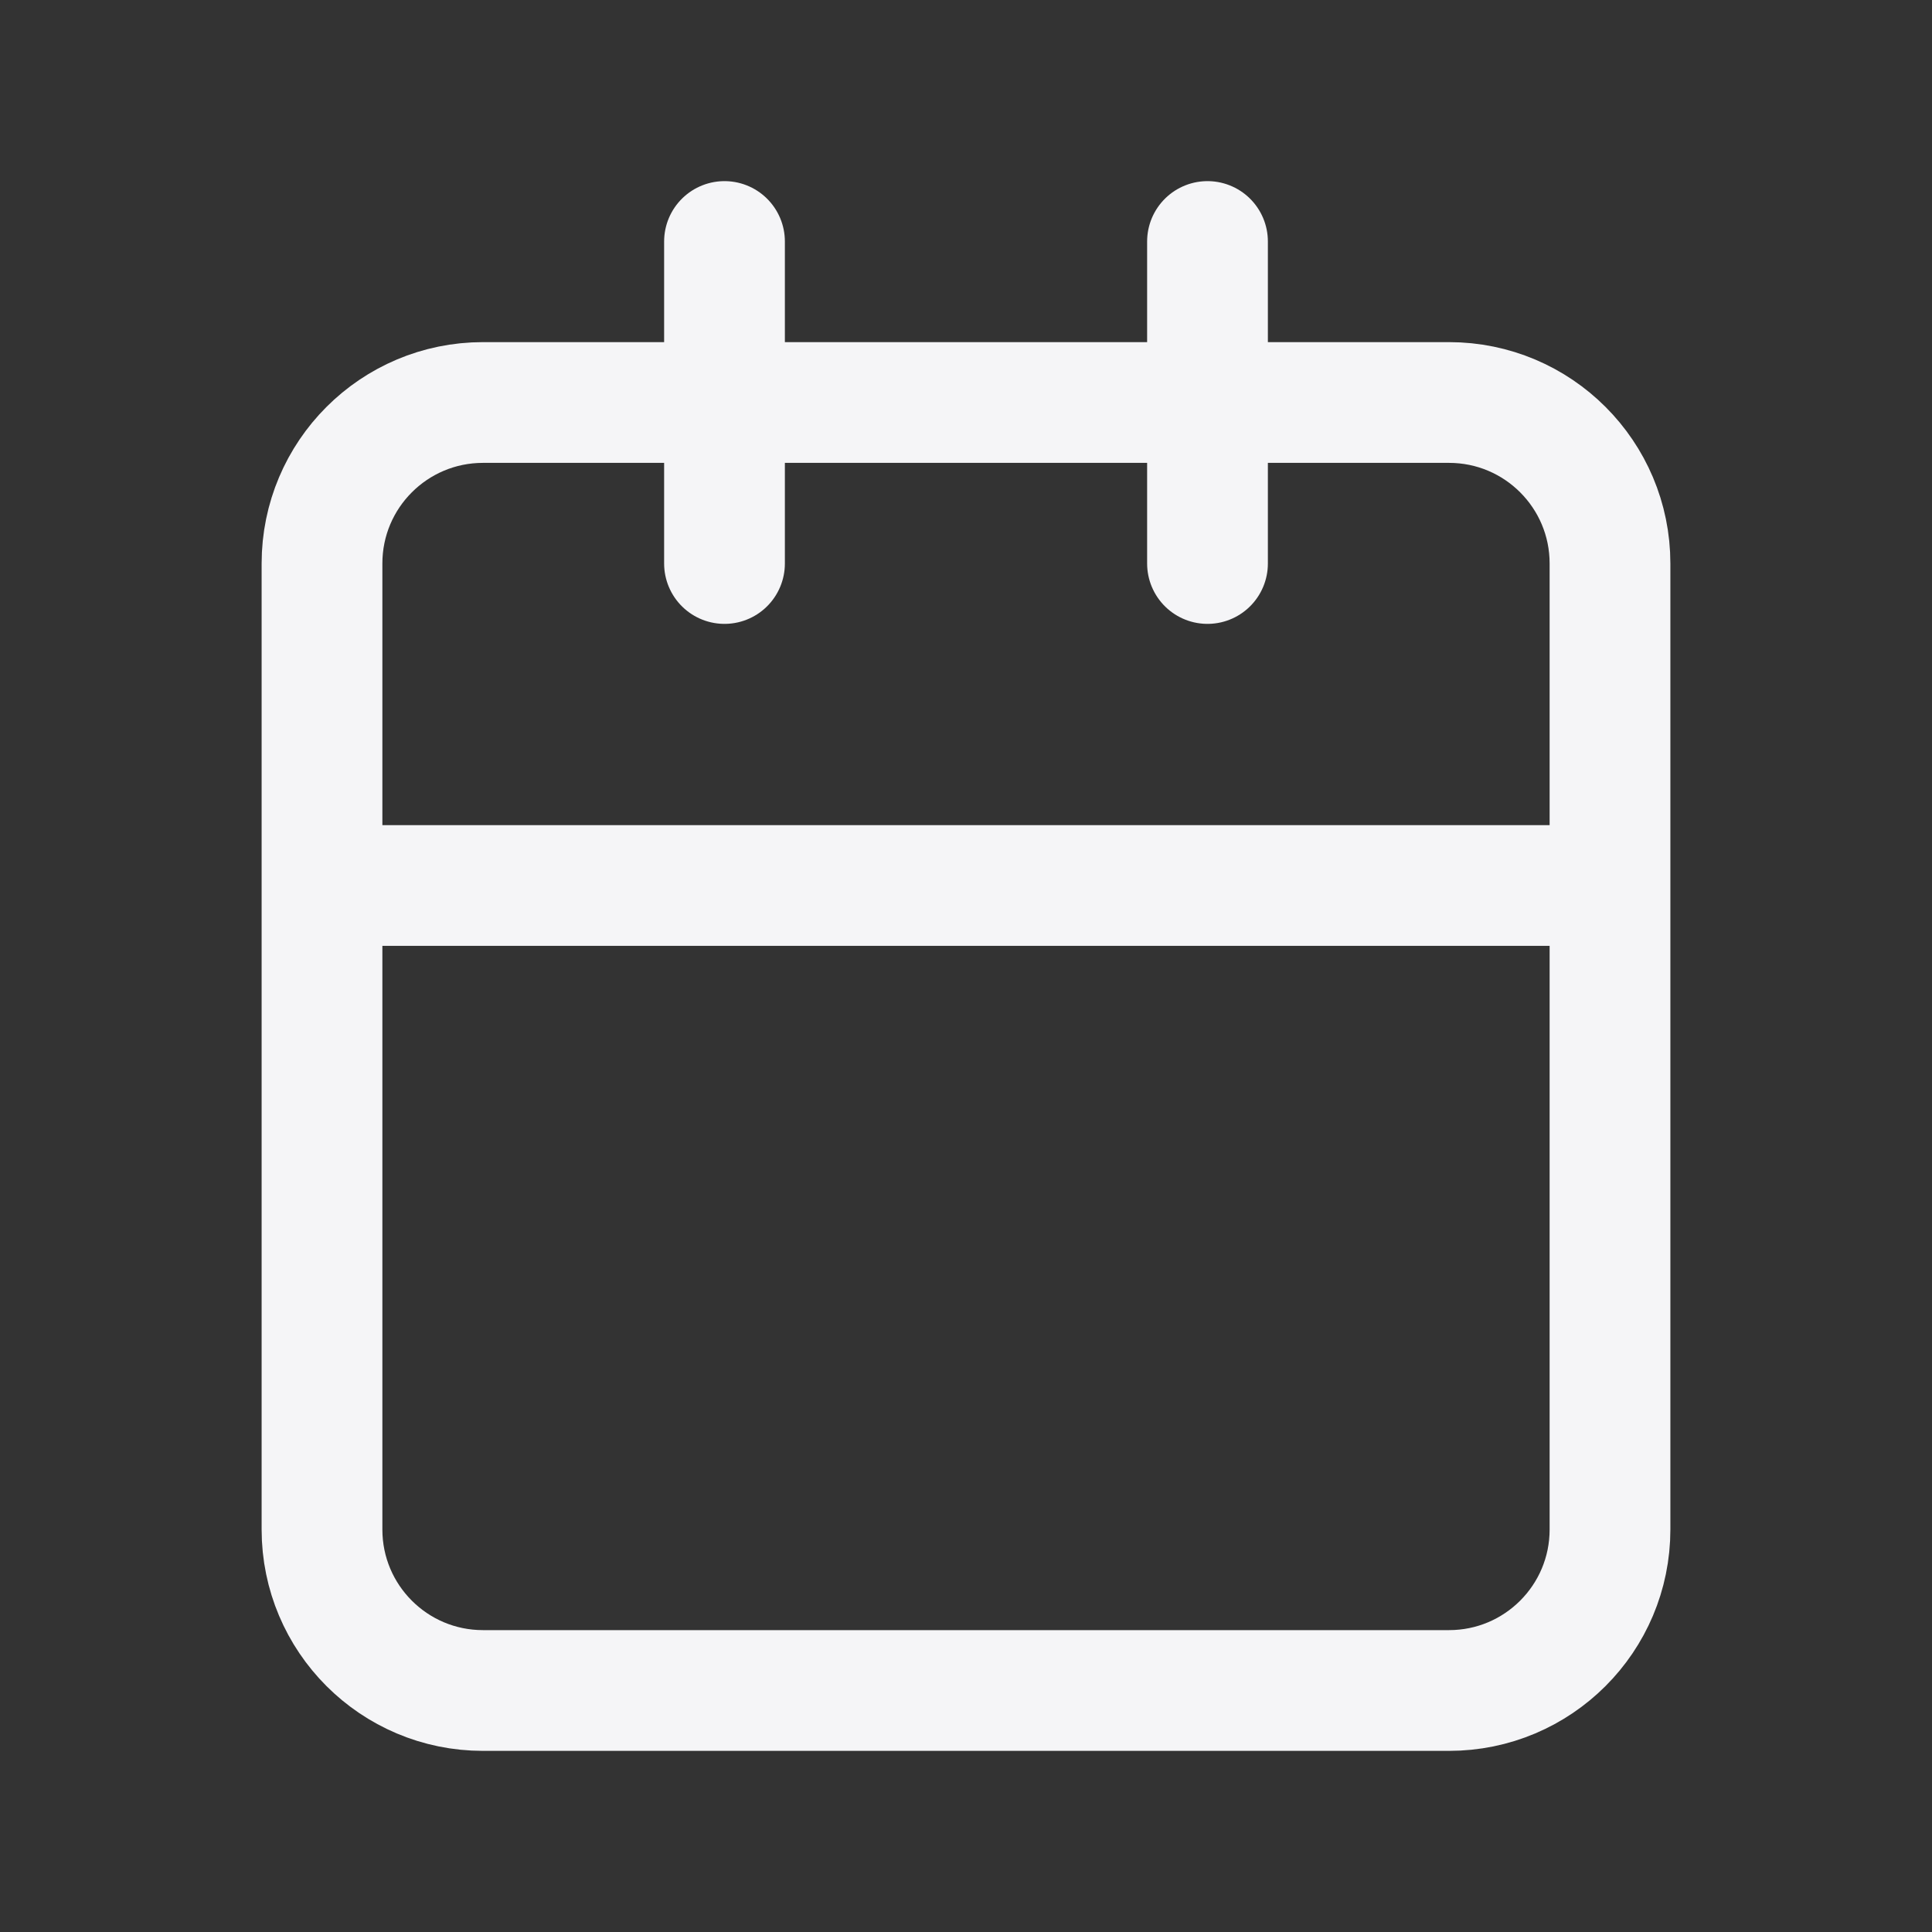 <svg fill="none" height="800" viewBox="0 0 24 24" width="800" xmlns="http://www.w3.org/2000/svg"><rect x="0" y="0" width="24" height="24" fill="#333333" stroke="none"/><path d="m20 11h-16m16 0v8c0 1.105-.895 2-2 2h-12c-1.105 0-2-.895-2-2v-12c0-1.105.895-2 2-2h12c1.105 0 2 .895 2 2zm-5-8v4m-6-4v4" stroke="#f5f5f7" stroke-linecap="round" stroke-linejoin="round" stroke-width="1.5"/></svg>